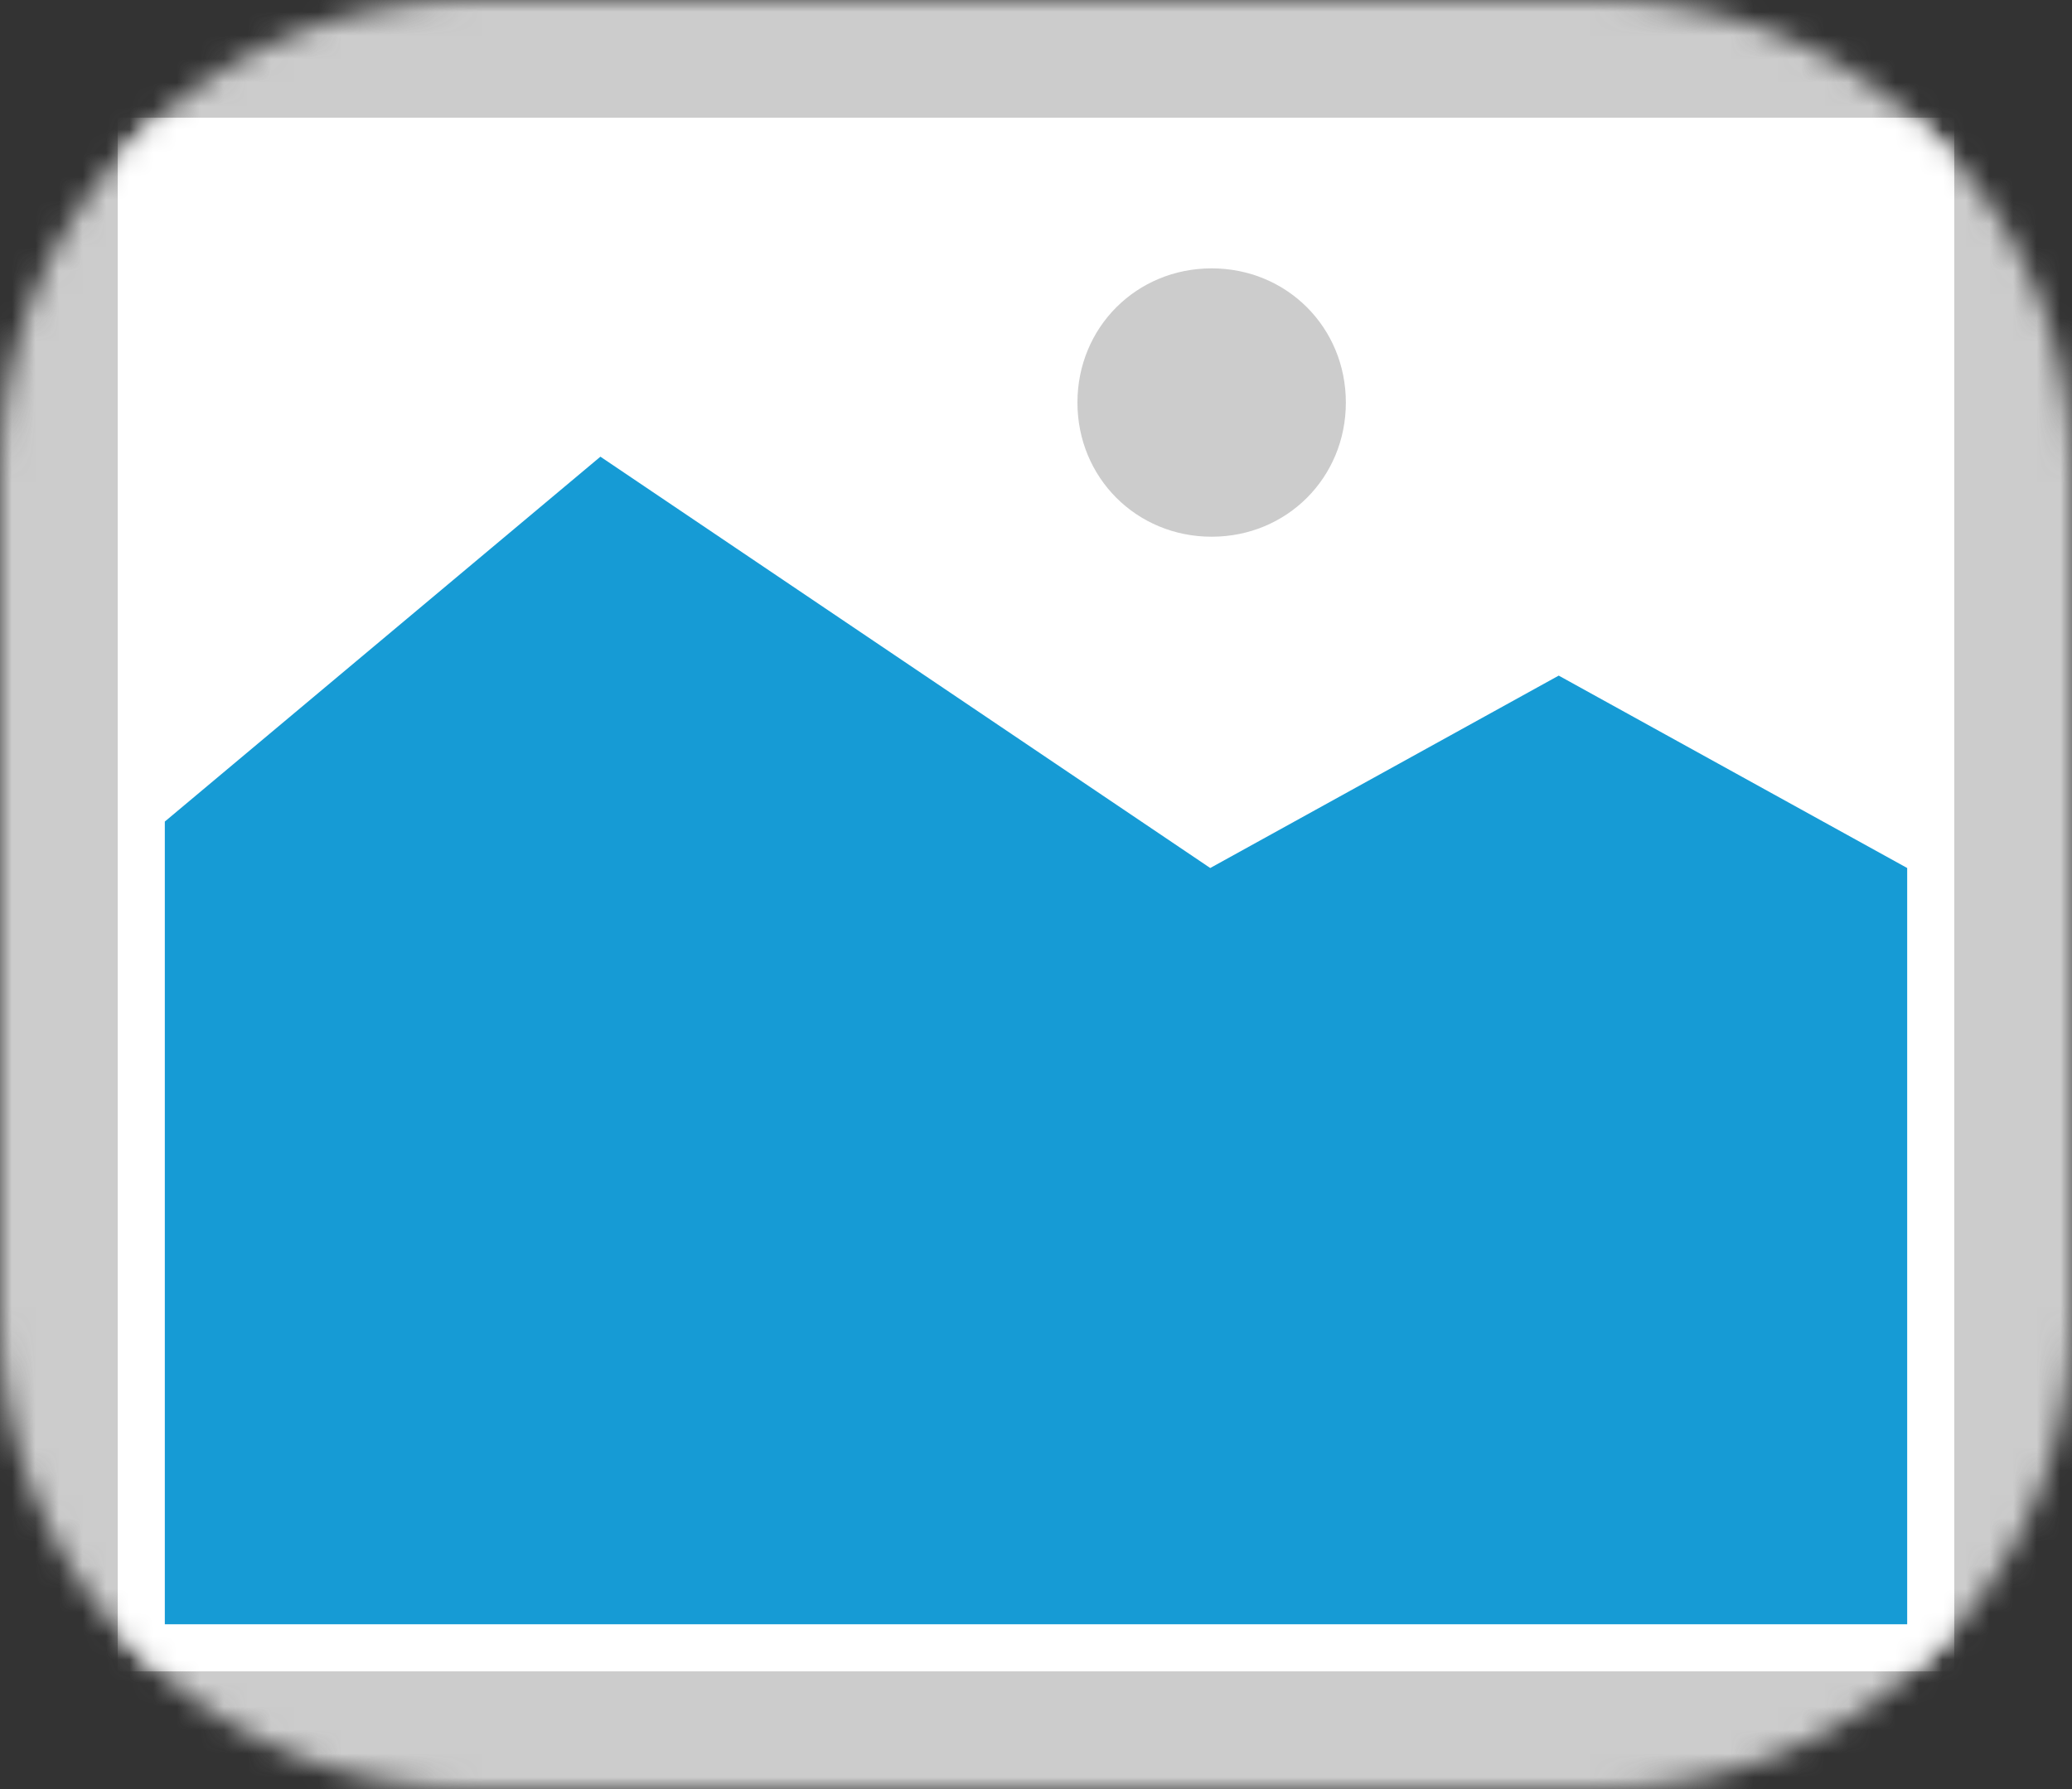 ﻿<?xml version="1.0" encoding="utf-8"?>
<svg version="1.1" xmlns:xlink="http://www.w3.org/1999/xlink" width="88px" height="76px" xmlns="http://www.w3.org/2000/svg">
  <rect width="100%" height="100%" fill="#333333" stroke="none"/>
  <defs>
    <mask fill="white" id="clip160">
      <path d="M 119 1650  C 107.9 1650  99 1641.1  99 1630  L 99 1594  C 99 1582.9  107.9 1574  119 1574  L 167 1574  C 178.1 1574  187 1582.9  187 1594  L 187 1630  C 187 1641.1  178.1 1650  167 1650  " fill-rule="evenodd" />
    </mask>
  </defs>
  <g transform="matrix(1 0 0 1 -99 -1574 )">
    <path d="M 99 1574  L 187 1574  L 187 1650  L 99 1650  L 99 1574  " fill-rule="nonzero" fill="#cccccc" stroke="none" mask="url(#clip160)" />
    <path d="M 104 1579  L 182 1579  L 182 1645  L 104 1645  L 104 1579  " fill-rule="nonzero" fill="#ffffff" stroke="none" mask="url(#clip160)" />
    <path d="M 150.46 1596.8  C 147.268 1596.8  144.76 1594.292  144.76 1591.1  C 144.76 1587.908  147.268 1585.4  150.46 1585.4  C 153.652 1585.4  156.16 1587.908  156.16 1591.1  C 156.16 1594.292  153.652 1596.8  150.46 1596.8  " fill-rule="nonzero" fill="#cccccc" stroke="none" mask="url(#clip160)" />
    <path d="M 106 1643  L 106 1608.9  L 124.5 1593.4  L 150.4 1610.873  L 165.2 1602.7  L 180 1610.873  L 180 1643  L 106 1643  " fill-rule="nonzero" fill="#169bd5" stroke="none" mask="url(#clip160)" />
  </g>
</svg>